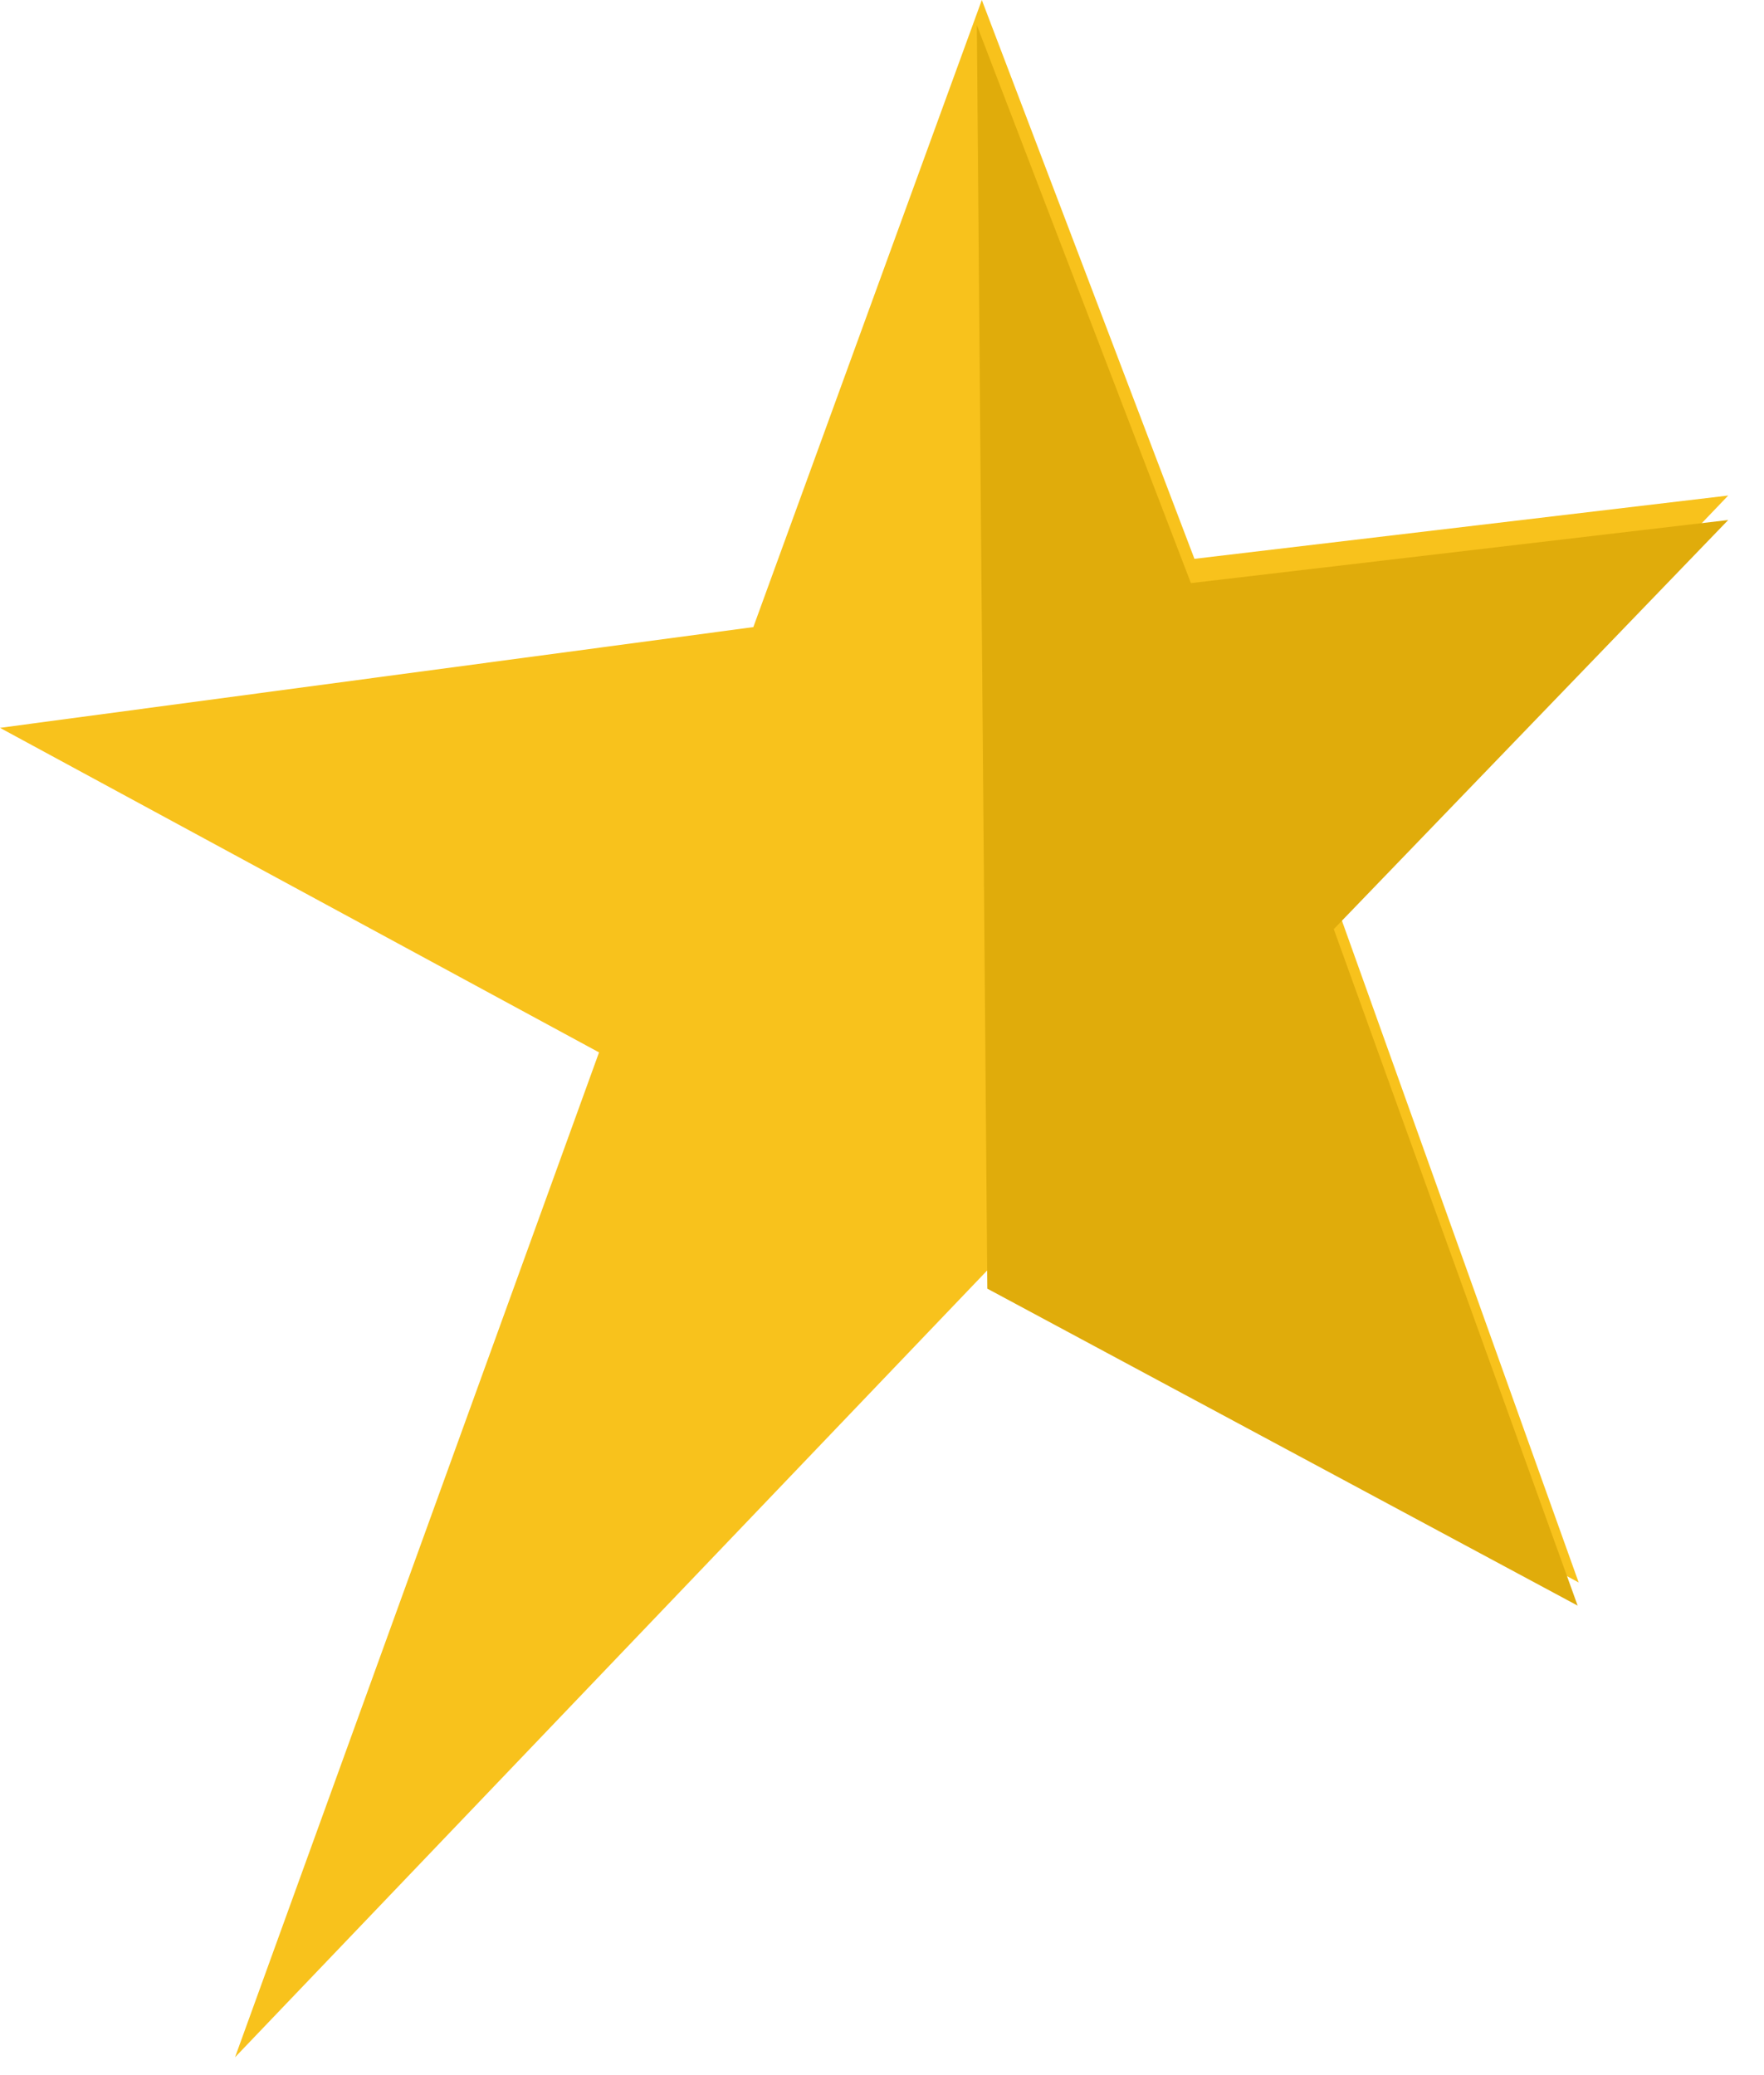 <svg width="17" height="20" viewBox="0 0 17 20" fill="none" xmlns="http://www.w3.org/2000/svg">
<path fill-rule="evenodd" clip-rule="evenodd" d="M9.462 0L7.26 6.044L0 7.015L5.773 10.143L2.265 19.828L9.562 12.194L15.214 15.252L12.879 8.724L16.655 4.776L11.511 5.386L9.462 0Z" fill="#F8C21C"/>
<path fill-rule="evenodd" clip-rule="evenodd" d="M9.515 12.42L15.204 15.475L12.854 8.955L16.655 5.012L11.477 5.62L9.414 0.242" fill="#E0AC0B"/>
</svg>
